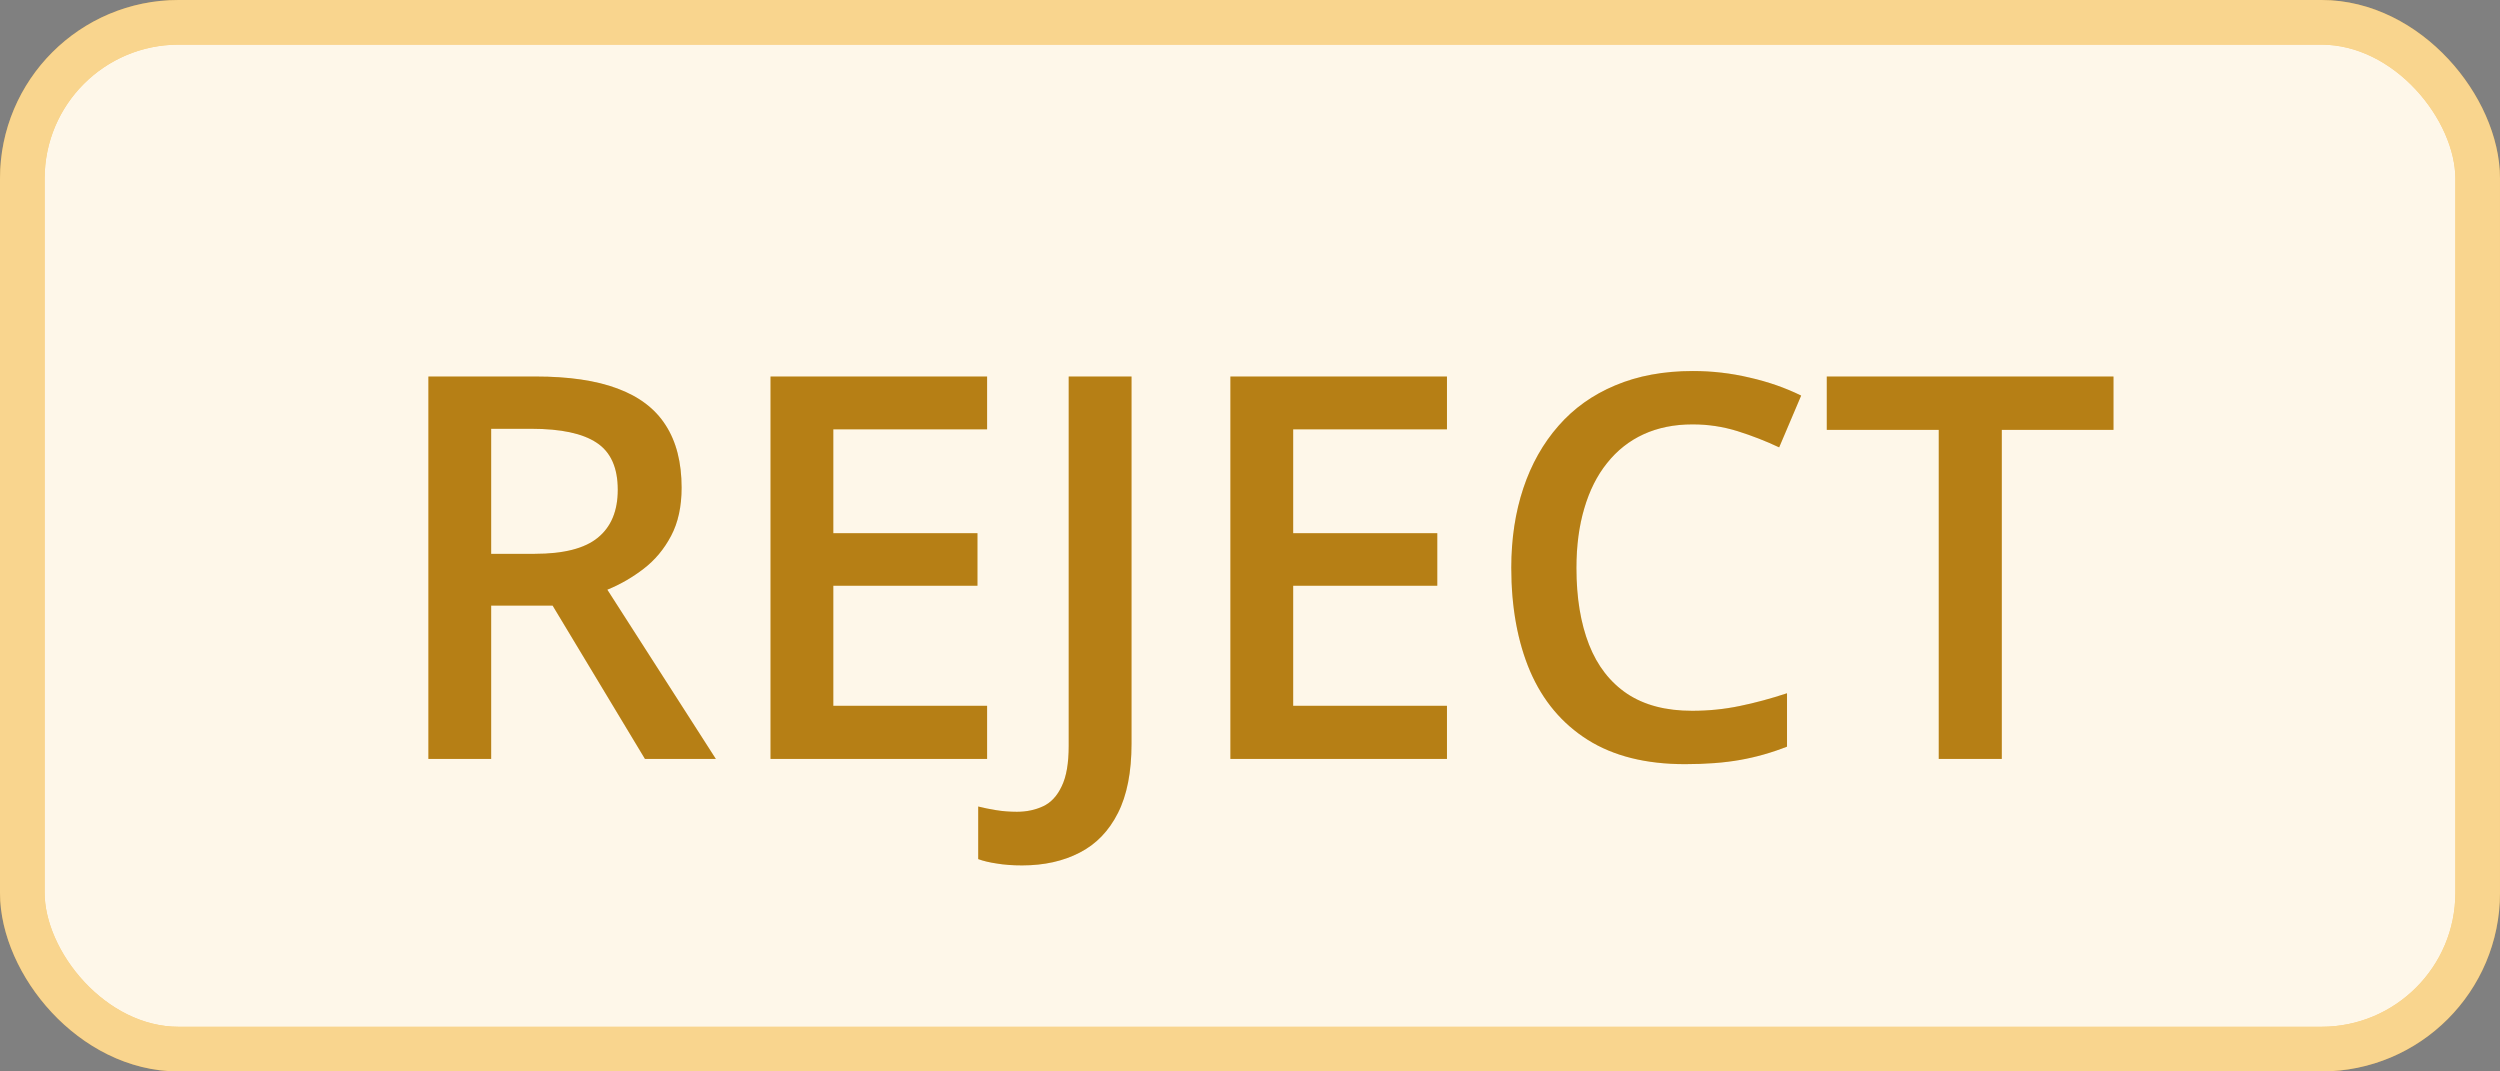 <svg width="56" height="24" viewBox="0 0 56 24" fill="none" xmlns="http://www.w3.org/2000/svg">
<rect x="0" y="0" width="56" height="24" fill="#808080" stroke="none"/>
<rect x="0.5" y="0.5" width="55" height="23" rx="3.5" fill="#F3AA1C"/>
<rect x="0.5" y="0.5" width="55" height="23" rx="3.5" fill="white" fill-opacity="0.9"/>
<path d="M12.004 8.434C12.742 8.434 13.352 8.523 13.832 8.703C14.316 8.883 14.676 9.156 14.91 9.523C15.148 9.891 15.268 10.357 15.268 10.924C15.268 11.346 15.19 11.705 15.033 12.002C14.877 12.299 14.672 12.545 14.418 12.74C14.164 12.935 13.893 13.092 13.604 13.209L16.035 17H14.447L12.379 13.566H11.002V17H9.596V8.434H12.004ZM11.91 9.605H11.002V12.406H11.975C12.627 12.406 13.1 12.285 13.393 12.043C13.69 11.801 13.838 11.443 13.838 10.971C13.838 10.475 13.68 10.123 13.363 9.916C13.051 9.709 12.566 9.605 11.91 9.605ZM22.111 17H17.26V8.434H22.111V9.617H18.666V11.943H21.895V13.121H18.666V15.81H22.111V17ZM22.896 19.385C22.682 19.385 22.494 19.371 22.334 19.344C22.17 19.32 22.029 19.287 21.912 19.244V18.066C22.037 18.098 22.172 18.125 22.316 18.148C22.461 18.172 22.615 18.184 22.779 18.184C22.994 18.184 23.189 18.143 23.365 18.061C23.541 17.979 23.68 17.83 23.781 17.615C23.887 17.4 23.939 17.098 23.939 16.707V8.434H25.346V16.66C25.346 17.297 25.244 17.814 25.041 18.213C24.838 18.615 24.553 18.91 24.186 19.098C23.818 19.289 23.389 19.385 22.896 19.385ZM32.412 17H27.561V8.434H32.412V9.617H28.967V11.943H32.195V13.121H28.967V15.81H32.412V17ZM37.914 9.506C37.504 9.506 37.137 9.58 36.812 9.729C36.492 9.877 36.221 10.092 35.998 10.373C35.775 10.65 35.605 10.988 35.488 11.387C35.371 11.781 35.312 12.227 35.312 12.723C35.312 13.387 35.406 13.959 35.594 14.44C35.781 14.916 36.066 15.283 36.449 15.541C36.832 15.795 37.316 15.922 37.902 15.922C38.266 15.922 38.619 15.887 38.963 15.816C39.307 15.746 39.662 15.65 40.029 15.529V16.725C39.682 16.861 39.33 16.961 38.975 17.023C38.619 17.086 38.209 17.117 37.744 17.117C36.869 17.117 36.143 16.936 35.565 16.572C34.99 16.209 34.56 15.697 34.275 15.037C33.994 14.377 33.853 13.604 33.853 12.717C33.853 12.068 33.943 11.475 34.123 10.935C34.303 10.396 34.565 9.932 34.908 9.541C35.252 9.146 35.676 8.844 36.18 8.633C36.688 8.418 37.268 8.311 37.92 8.311C38.35 8.311 38.772 8.359 39.185 8.457C39.603 8.551 39.99 8.686 40.346 8.861L39.853 10.021C39.557 9.881 39.246 9.76 38.922 9.658C38.598 9.557 38.262 9.506 37.914 9.506ZM44.84 17H43.428V9.629H40.92V8.434H47.342V9.629H44.84V17Z" fill="#F3AA1C"/>
<path d="M12.004 8.434C12.742 8.434 13.352 8.523 13.832 8.703C14.316 8.883 14.676 9.156 14.91 9.523C15.148 9.891 15.268 10.357 15.268 10.924C15.268 11.346 15.19 11.705 15.033 12.002C14.877 12.299 14.672 12.545 14.418 12.74C14.164 12.935 13.893 13.092 13.604 13.209L16.035 17H14.447L12.379 13.566H11.002V17H9.596V8.434H12.004ZM11.91 9.605H11.002V12.406H11.975C12.627 12.406 13.1 12.285 13.393 12.043C13.69 11.801 13.838 11.443 13.838 10.971C13.838 10.475 13.68 10.123 13.363 9.916C13.051 9.709 12.566 9.605 11.91 9.605ZM22.111 17H17.26V8.434H22.111V9.617H18.666V11.943H21.895V13.121H18.666V15.81H22.111V17ZM22.896 19.385C22.682 19.385 22.494 19.371 22.334 19.344C22.17 19.32 22.029 19.287 21.912 19.244V18.066C22.037 18.098 22.172 18.125 22.316 18.148C22.461 18.172 22.615 18.184 22.779 18.184C22.994 18.184 23.189 18.143 23.365 18.061C23.541 17.979 23.68 17.83 23.781 17.615C23.887 17.4 23.939 17.098 23.939 16.707V8.434H25.346V16.66C25.346 17.297 25.244 17.814 25.041 18.213C24.838 18.615 24.553 18.91 24.186 19.098C23.818 19.289 23.389 19.385 22.896 19.385ZM32.412 17H27.561V8.434H32.412V9.617H28.967V11.943H32.195V13.121H28.967V15.81H32.412V17ZM37.914 9.506C37.504 9.506 37.137 9.58 36.812 9.729C36.492 9.877 36.221 10.092 35.998 10.373C35.775 10.65 35.605 10.988 35.488 11.387C35.371 11.781 35.312 12.227 35.312 12.723C35.312 13.387 35.406 13.959 35.594 14.44C35.781 14.916 36.066 15.283 36.449 15.541C36.832 15.795 37.316 15.922 37.902 15.922C38.266 15.922 38.619 15.887 38.963 15.816C39.307 15.746 39.662 15.65 40.029 15.529V16.725C39.682 16.861 39.33 16.961 38.975 17.023C38.619 17.086 38.209 17.117 37.744 17.117C36.869 17.117 36.143 16.936 35.565 16.572C34.99 16.209 34.56 15.697 34.275 15.037C33.994 14.377 33.853 13.604 33.853 12.717C33.853 12.068 33.943 11.475 34.123 10.935C34.303 10.396 34.565 9.932 34.908 9.541C35.252 9.146 35.676 8.844 36.18 8.633C36.688 8.418 37.268 8.311 37.92 8.311C38.35 8.311 38.772 8.359 39.185 8.457C39.603 8.551 39.99 8.686 40.346 8.861L39.853 10.021C39.557 9.881 39.246 9.76 38.922 9.658C38.598 9.557 38.262 9.506 37.914 9.506ZM44.84 17H43.428V9.629H40.92V8.434H47.342V9.629H44.84V17Z" fill="black" fill-opacity="0.25"/>
<rect x="0.5" y="0.5" width="55" height="23" rx="3.5" stroke="#F3AA1C"/>
<rect x="0.5" y="0.5" width="55" height="23" rx="3.5" stroke="white" stroke-opacity="0.5"/>
</svg>

